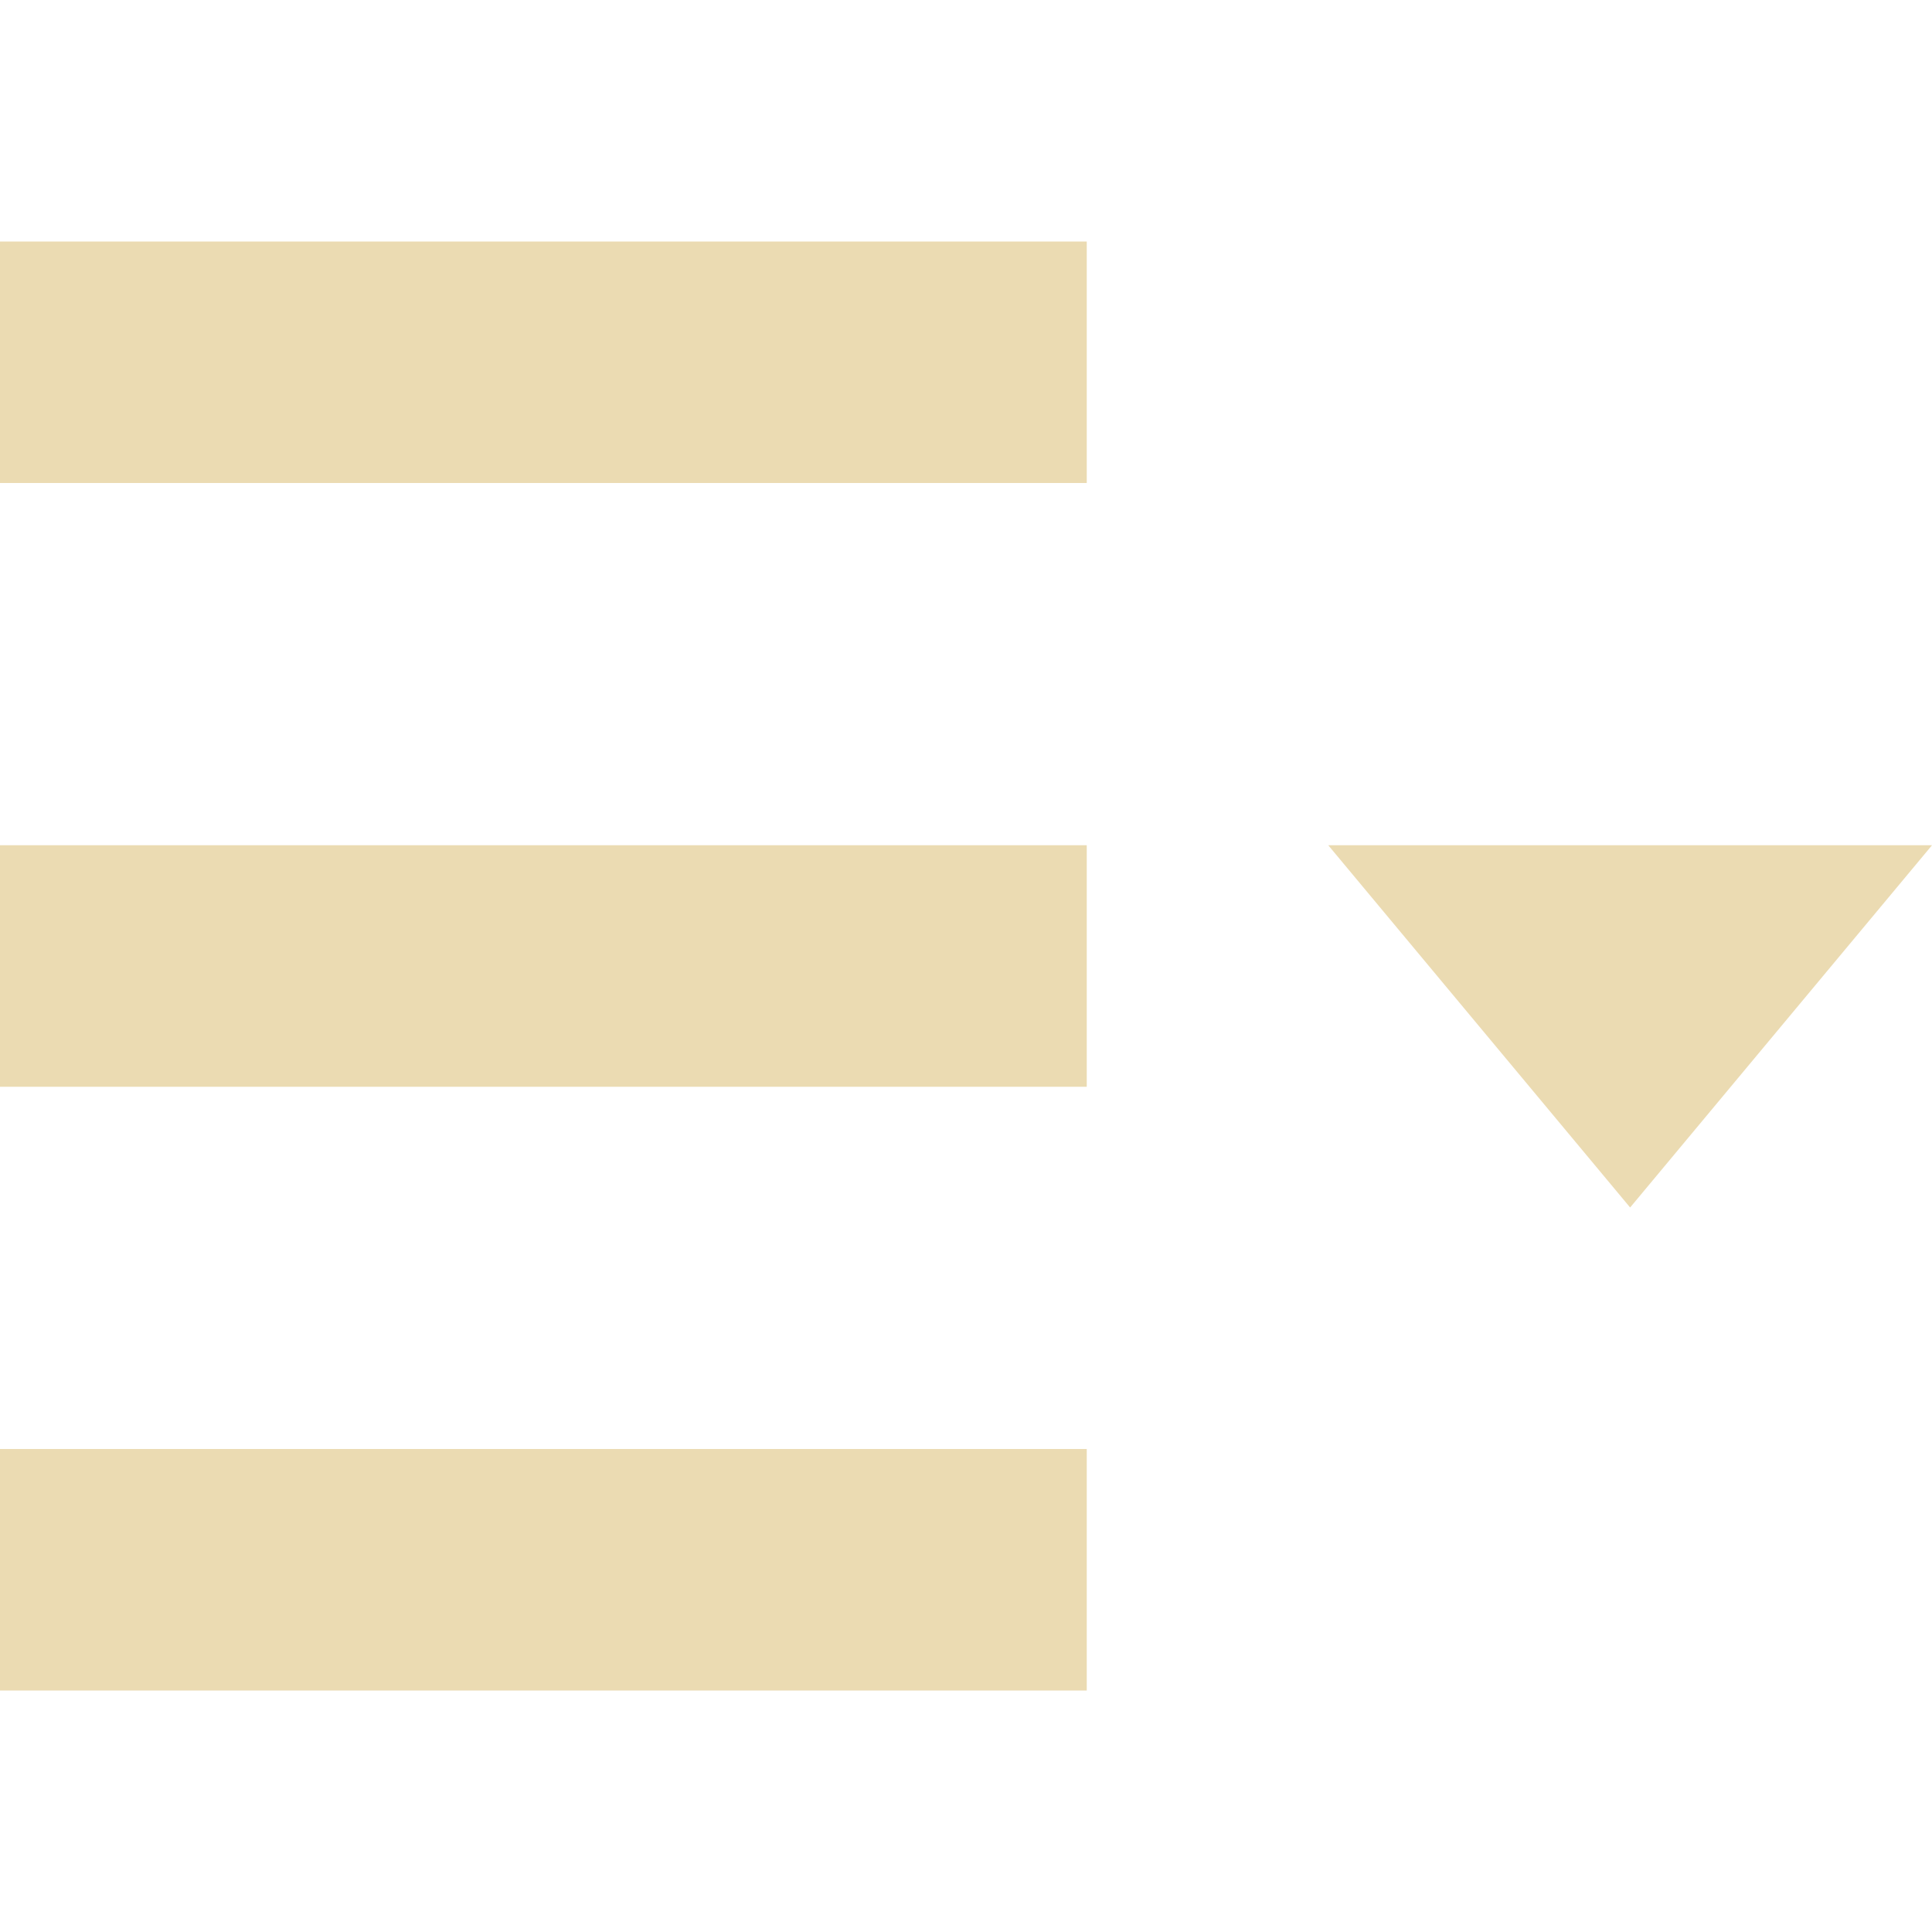 <svg width="16" height="16" version="1.1" xml:space="preserve" xmlns="http://www.w3.org/2000/svg">
 <defs>
  <style id="current-color-scheme" type="text/css">
   .ColorScheme-Text { color:#ebdbb2; } .ColorScheme-Highlight { color:#458588; } .ColorScheme-NeutralText { color:#fe8019; } .ColorScheme-PositiveText { color:#689d6a; } .ColorScheme-NegativeText { color:#fb4934; }
  </style>
 </defs>
 <path class="ColorScheme-Text" d="m0 2v2h9v-2zm0 5v2h9v-2zm11 0 2.5 3 2.5-3zm-11 5v2h9v-2z" fill="currentColor"/>
</svg>
